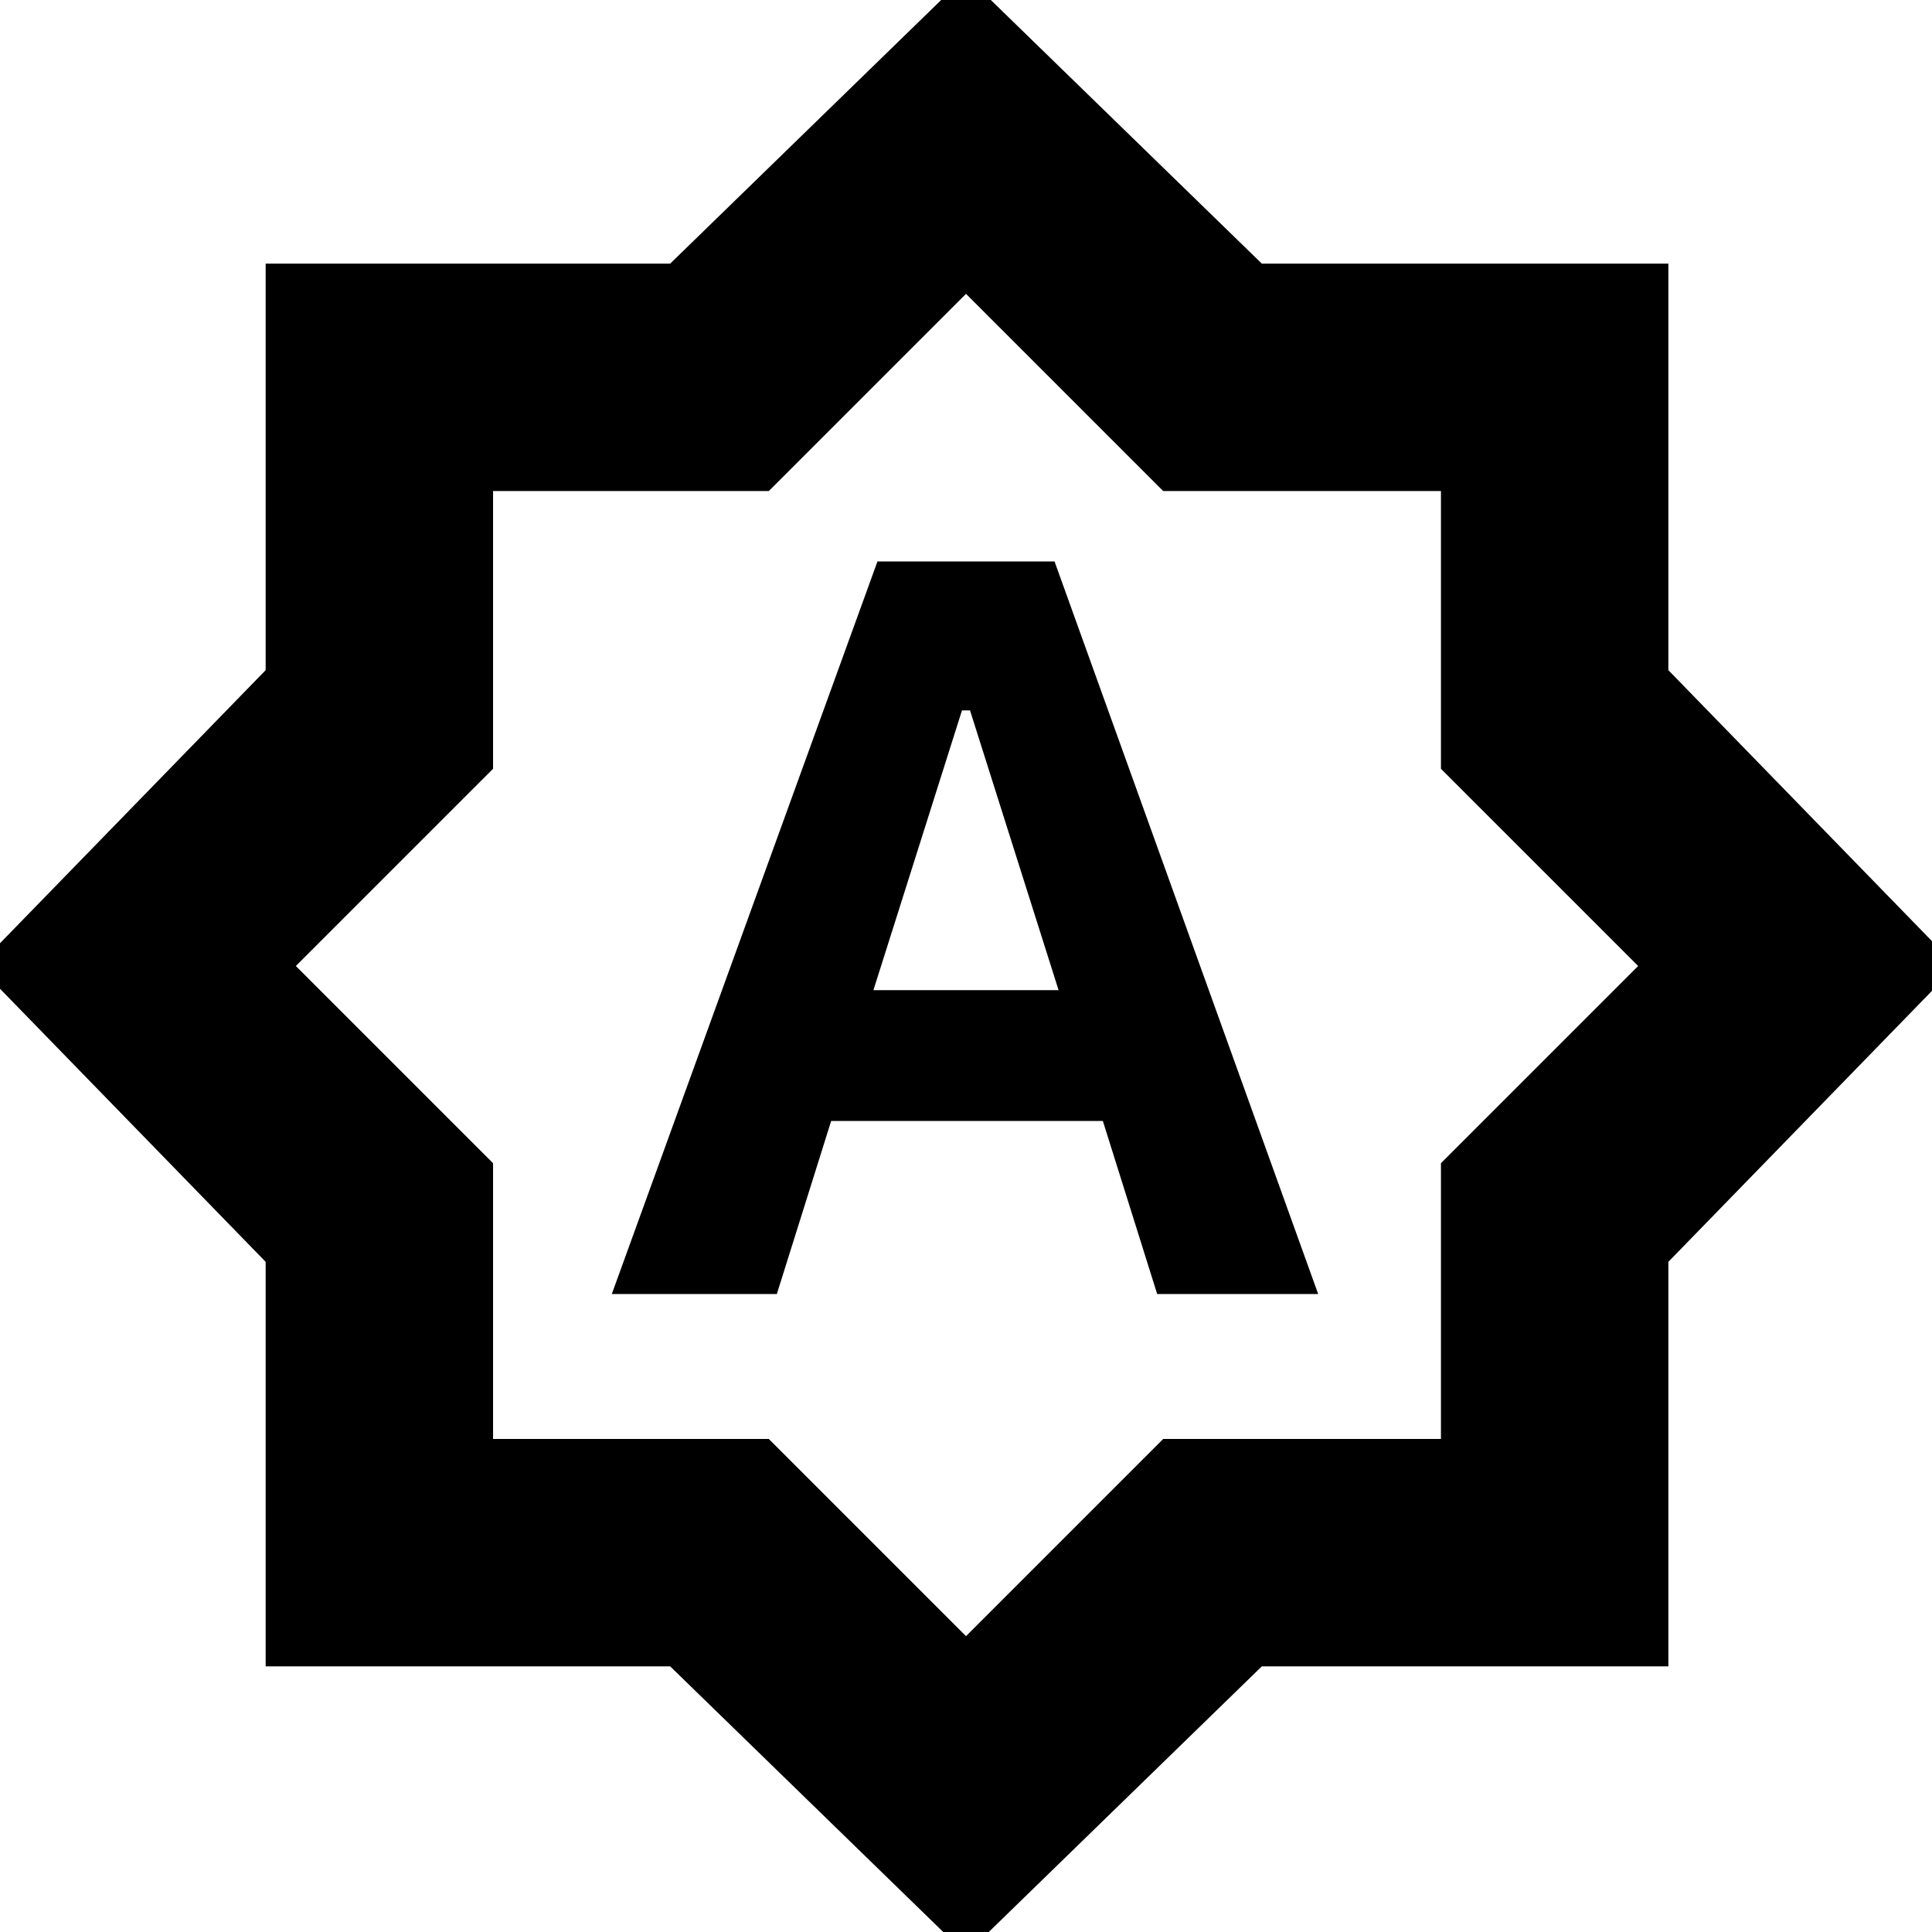 <svg xmlns="http://www.w3.org/2000/svg" height="24" width="24"><path d="M7.6 16.075h2.05l.675-2.15H13.7l.675 2.15h2l-3.275-9.1h-2.2Zm3.25-3.775 1.1-3.475h.1l1.1 3.475ZM12 24.275 8.325 20.7H3.3v-5.025L-.275 12 3.3 8.325v-5.05h5.025L12-.3l3.675 3.575h5.05v5.05L24.3 12l-3.575 3.675V20.7h-5.05ZM12 12Zm0 8.325 2.45-2.45h3.45V14.45L20.35 12 17.9 9.55V6.1h-3.45L12 3.65 9.55 6.1H6.125v3.45L3.675 12l2.45 2.45v3.425H9.55Z"/></svg>
